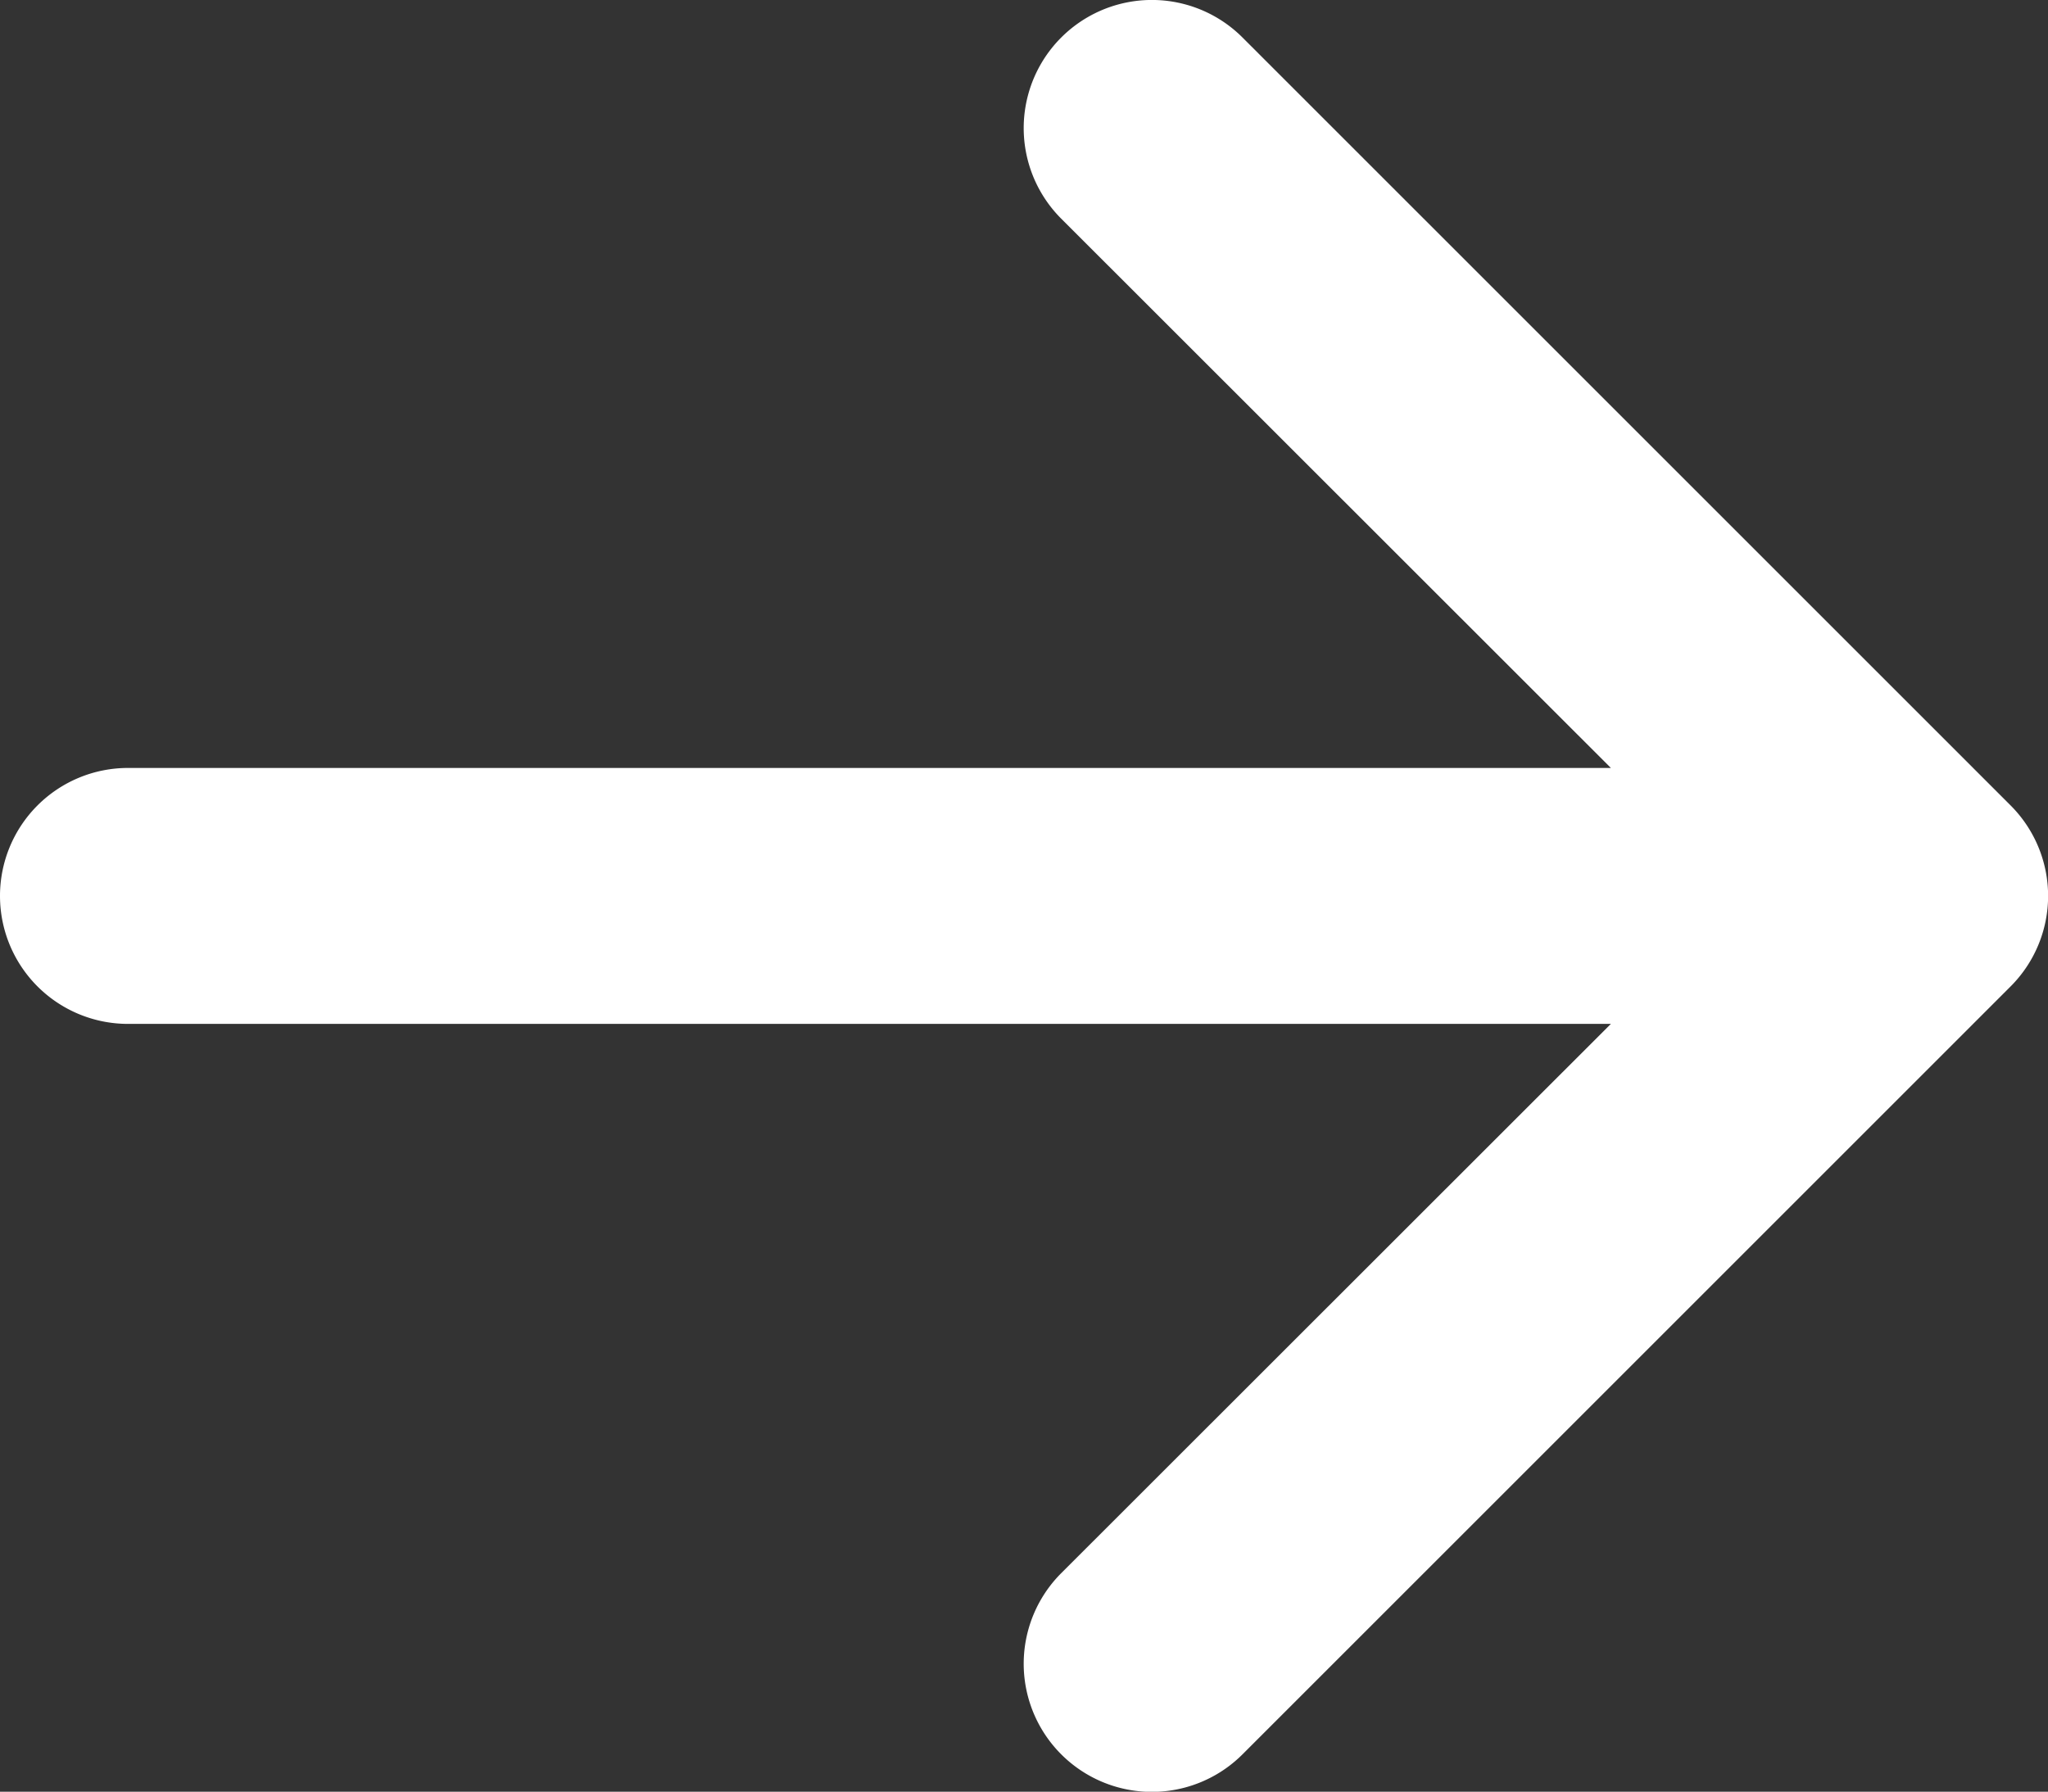 <svg xmlns="http://www.w3.org/2000/svg" width="16" height="14.001" viewBox="0 0 16 14.001"><rect x="0" y="0" width="16" height="14.001" fill="#333333" stroke="none"/><path data-name="arrow-right-short" d="M0 7.001a1 1 0 0 1 1-1h11.585L8.291 1.709A1.001 1.001 0 1 1 9.707.293l6 6a1 1 0 0 1 0 1.416l-6 6a1.001 1.001 0 1 1-1.416-1.416l4.294-4.292H1a1 1 0 0 1-1-1Z" fill="#fff" fill-rule="evenodd"/></svg>